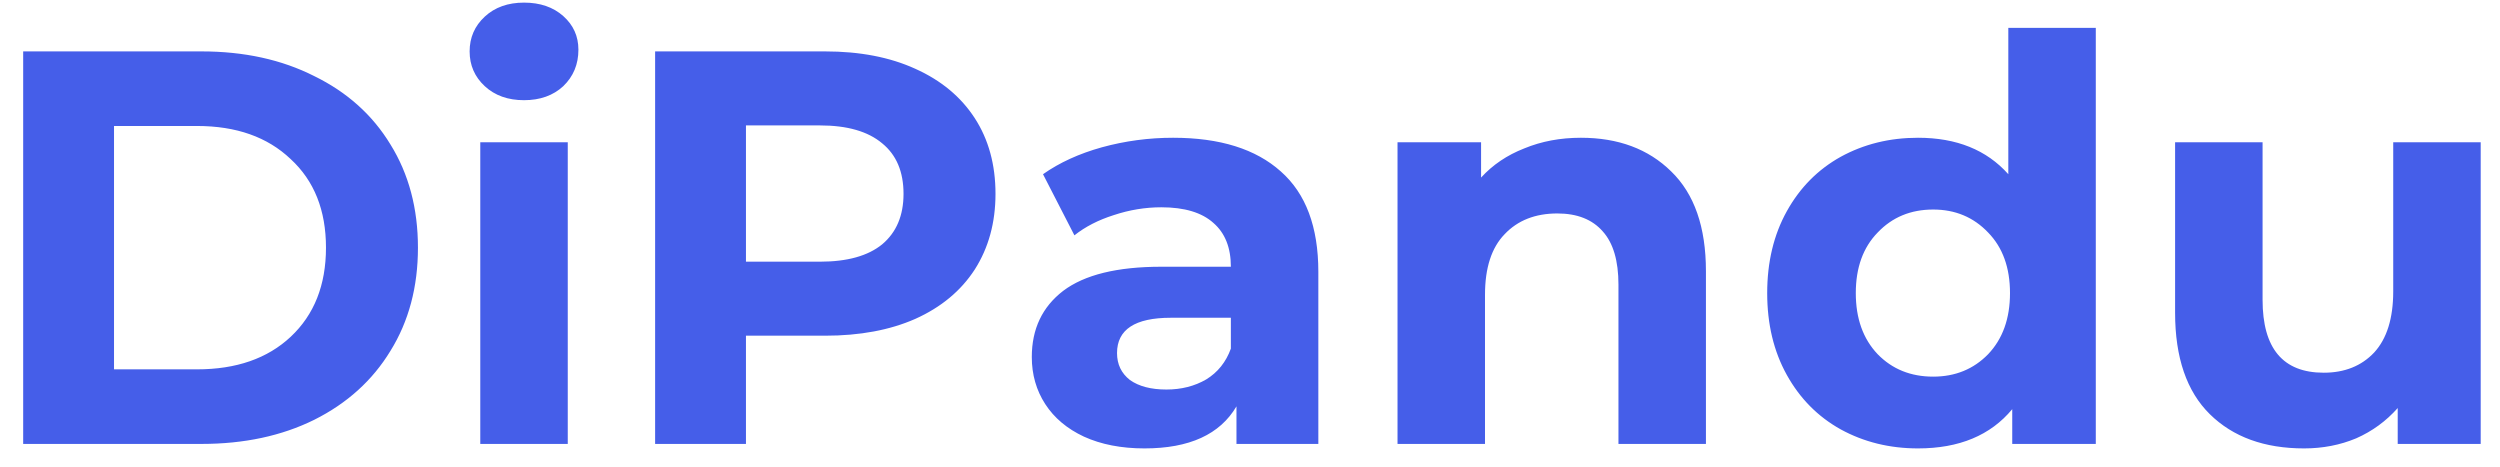 <svg width="107" height="20" viewBox="0 0 107 20" fill="none" xmlns="http://www.w3.org/2000/svg">
<path d="M0.992 2.2H8.624C10.448 2.2 12.056 2.552 13.448 3.256C14.856 3.944 15.944 4.92 16.712 6.184C17.496 7.448 17.888 8.92 17.888 10.6C17.888 12.28 17.496 13.752 16.712 15.016C15.944 16.28 14.856 17.264 13.448 17.968C12.056 18.656 10.448 19 8.624 19H0.992V2.2ZM8.432 15.808C10.112 15.808 11.448 15.344 12.44 14.416C13.448 13.472 13.952 12.2 13.952 10.6C13.952 9 13.448 7.736 12.44 6.808C11.448 5.864 10.112 5.392 8.432 5.392H4.88V15.808H8.432ZM20.556 6.088H24.3V19H20.556V6.088ZM22.428 4.288C21.74 4.288 21.18 4.088 20.748 3.688C20.316 3.288 20.1 2.792 20.1 2.2C20.1 1.608 20.316 1.112 20.748 0.712C21.18 0.312 21.74 0.112 22.428 0.112C23.116 0.112 23.676 0.304 24.108 0.688C24.54 1.072 24.756 1.552 24.756 2.128C24.756 2.752 24.54 3.272 24.108 3.688C23.676 4.088 23.116 4.288 22.428 4.288ZM35.311 2.2C36.799 2.2 38.087 2.448 39.175 2.944C40.279 3.44 41.127 4.144 41.719 5.056C42.311 5.968 42.607 7.048 42.607 8.296C42.607 9.528 42.311 10.608 41.719 11.536C41.127 12.448 40.279 13.152 39.175 13.648C38.087 14.128 36.799 14.368 35.311 14.368H31.927V19H28.039V2.2H35.311ZM35.095 11.2C36.263 11.2 37.151 10.952 37.759 10.456C38.367 9.944 38.671 9.224 38.671 8.296C38.671 7.352 38.367 6.632 37.759 6.136C37.151 5.624 36.263 5.368 35.095 5.368H31.927V11.2H35.095ZM50.209 5.896C52.209 5.896 53.745 6.376 54.817 7.336C55.889 8.28 56.425 9.712 56.425 11.632V19H52.921V17.392C52.217 18.592 50.905 19.192 48.985 19.192C47.993 19.192 47.129 19.024 46.393 18.688C45.673 18.352 45.121 17.888 44.737 17.296C44.353 16.704 44.161 16.032 44.161 15.28C44.161 14.08 44.609 13.136 45.505 12.448C46.417 11.76 47.817 11.416 49.705 11.416H52.681C52.681 10.6 52.433 9.976 51.937 9.544C51.441 9.096 50.697 8.872 49.705 8.872C49.017 8.872 48.337 8.984 47.665 9.208C47.009 9.416 46.449 9.704 45.985 10.072L44.641 7.456C45.345 6.96 46.185 6.576 47.161 6.304C48.153 6.032 49.169 5.896 50.209 5.896ZM49.921 16.672C50.561 16.672 51.129 16.528 51.625 16.24C52.121 15.936 52.473 15.496 52.681 14.92V13.6H50.113C48.577 13.6 47.809 14.104 47.809 15.112C47.809 15.592 47.993 15.976 48.361 16.264C48.745 16.536 49.265 16.672 49.921 16.672ZM67.662 5.896C69.262 5.896 70.55 6.376 71.526 7.336C72.518 8.296 73.014 9.72 73.014 11.608V19H69.27V12.184C69.27 11.16 69.046 10.4 68.598 9.904C68.15 9.392 67.502 9.136 66.654 9.136C65.71 9.136 64.958 9.432 64.398 10.024C63.838 10.6 63.558 11.464 63.558 12.616V19H59.814V6.088H63.39V7.6C63.886 7.056 64.502 6.64 65.238 6.352C65.974 6.048 66.782 5.896 67.662 5.896ZM89.7 1.192V19H86.124V17.512C85.196 18.632 83.852 19.192 82.092 19.192C80.876 19.192 79.772 18.92 78.78 18.376C77.804 17.832 77.036 17.056 76.476 16.048C75.916 15.04 75.636 13.872 75.636 12.544C75.636 11.216 75.916 10.048 76.476 9.04C77.036 8.032 77.804 7.256 78.78 6.712C79.772 6.168 80.876 5.896 82.092 5.896C83.74 5.896 85.028 6.416 85.956 7.456V1.192H89.7ZM82.74 16.12C83.684 16.12 84.468 15.8 85.092 15.16C85.716 14.504 86.028 13.632 86.028 12.544C86.028 11.456 85.716 10.592 85.092 9.952C84.468 9.296 83.684 8.968 82.74 8.968C81.78 8.968 80.988 9.296 80.364 9.952C79.74 10.592 79.428 11.456 79.428 12.544C79.428 13.632 79.74 14.504 80.364 15.16C80.988 15.8 81.78 16.12 82.74 16.12ZM106.174 6.088V19H102.622V17.464C102.126 18.024 101.534 18.456 100.846 18.76C100.158 19.048 99.413 19.192 98.614 19.192C96.918 19.192 95.573 18.704 94.582 17.728C93.59 16.752 93.094 15.304 93.094 13.384V6.088H96.838V12.832C96.838 14.912 97.71 15.952 99.454 15.952C100.35 15.952 101.07 15.664 101.614 15.088C102.158 14.496 102.43 13.624 102.43 12.472V6.088H106.174Z" fill="#455EE9"/>
</svg>
